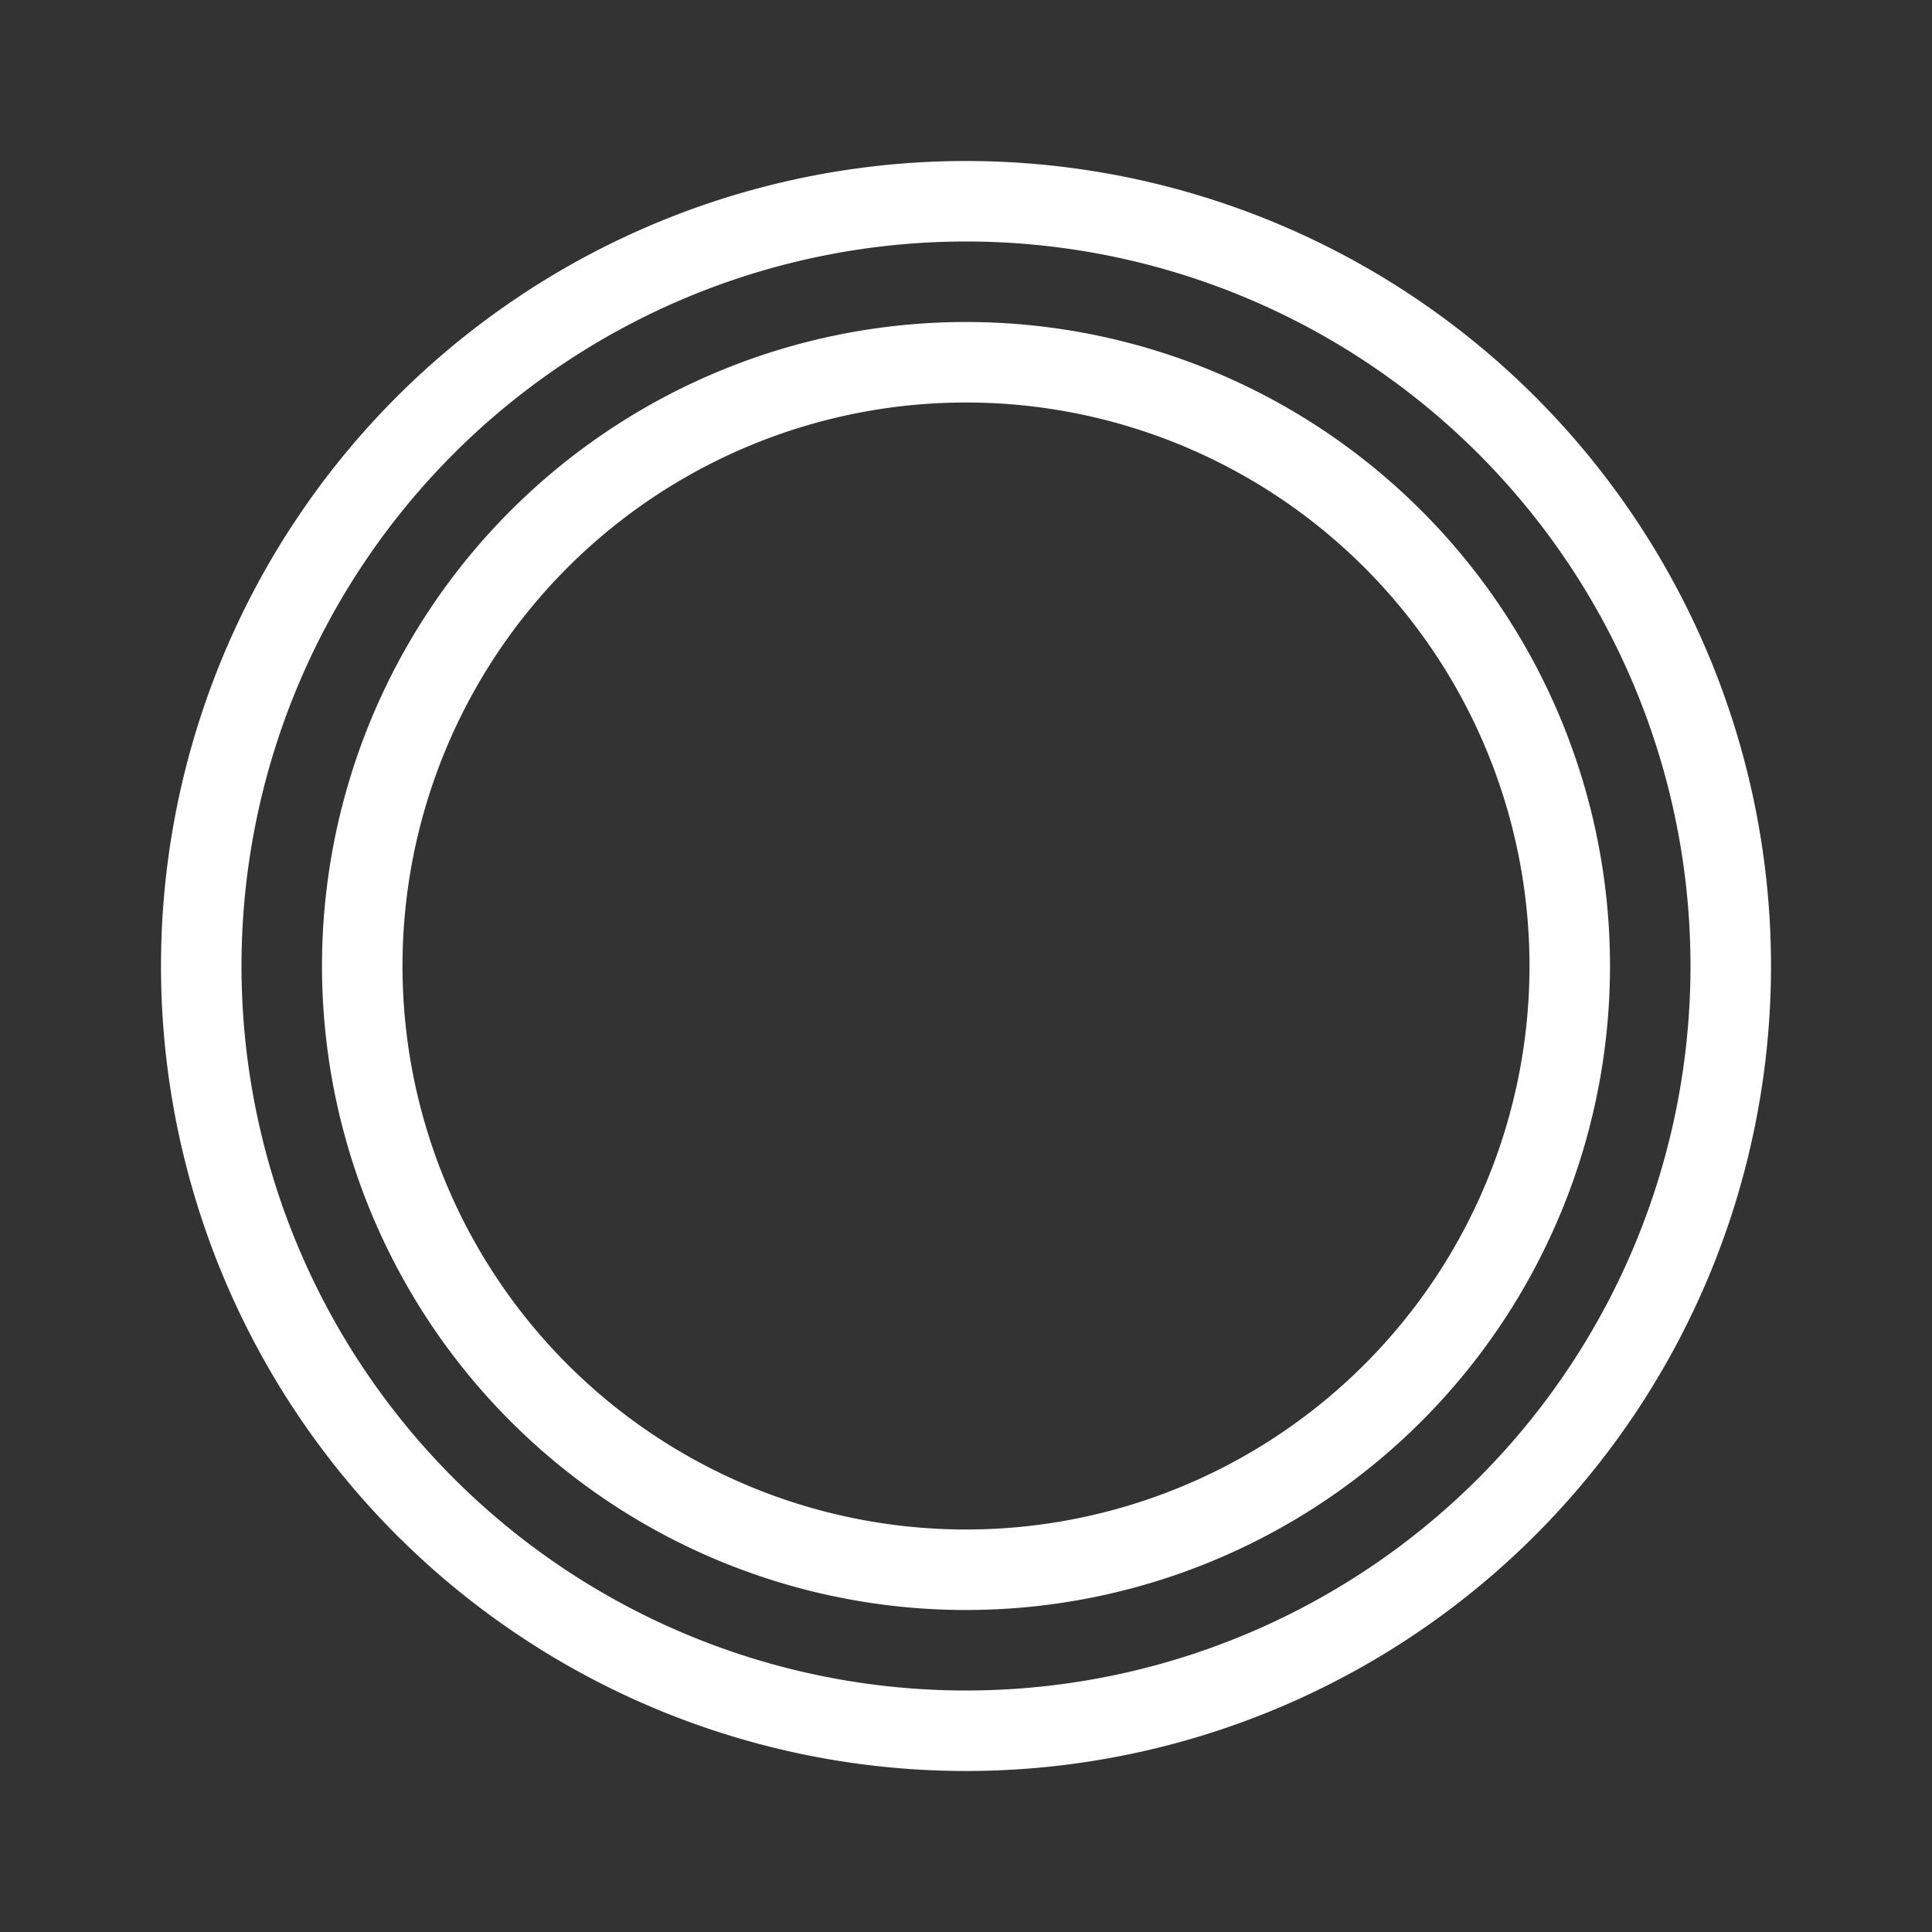 <svg xmlns="http://www.w3.org/2000/svg" width="24" height="24" fill="none" viewBox="0 0 24 24">
  <rect x="0" y="0" width="24" height="24" fill="#333333" stroke="none"/>
  <g class="Name=TaskIncomplete">
    <path stroke="#fff" stroke-linecap="round" stroke-linejoin="round" d="M12 21.5a9.5 9.5 0 1 0 0-19 9.5 9.5 0 0 0 0 19Z" class="icon-primary-stroke"/>
    <path stroke="#fff" stroke-linecap="round" stroke-linejoin="round" d="M12 19.5a7.5 7.5 0 1 0 0-15 7.5 7.5 0 0 0 0 15Z" class="icon-primary-stroke"/>
  </g>
</svg>
